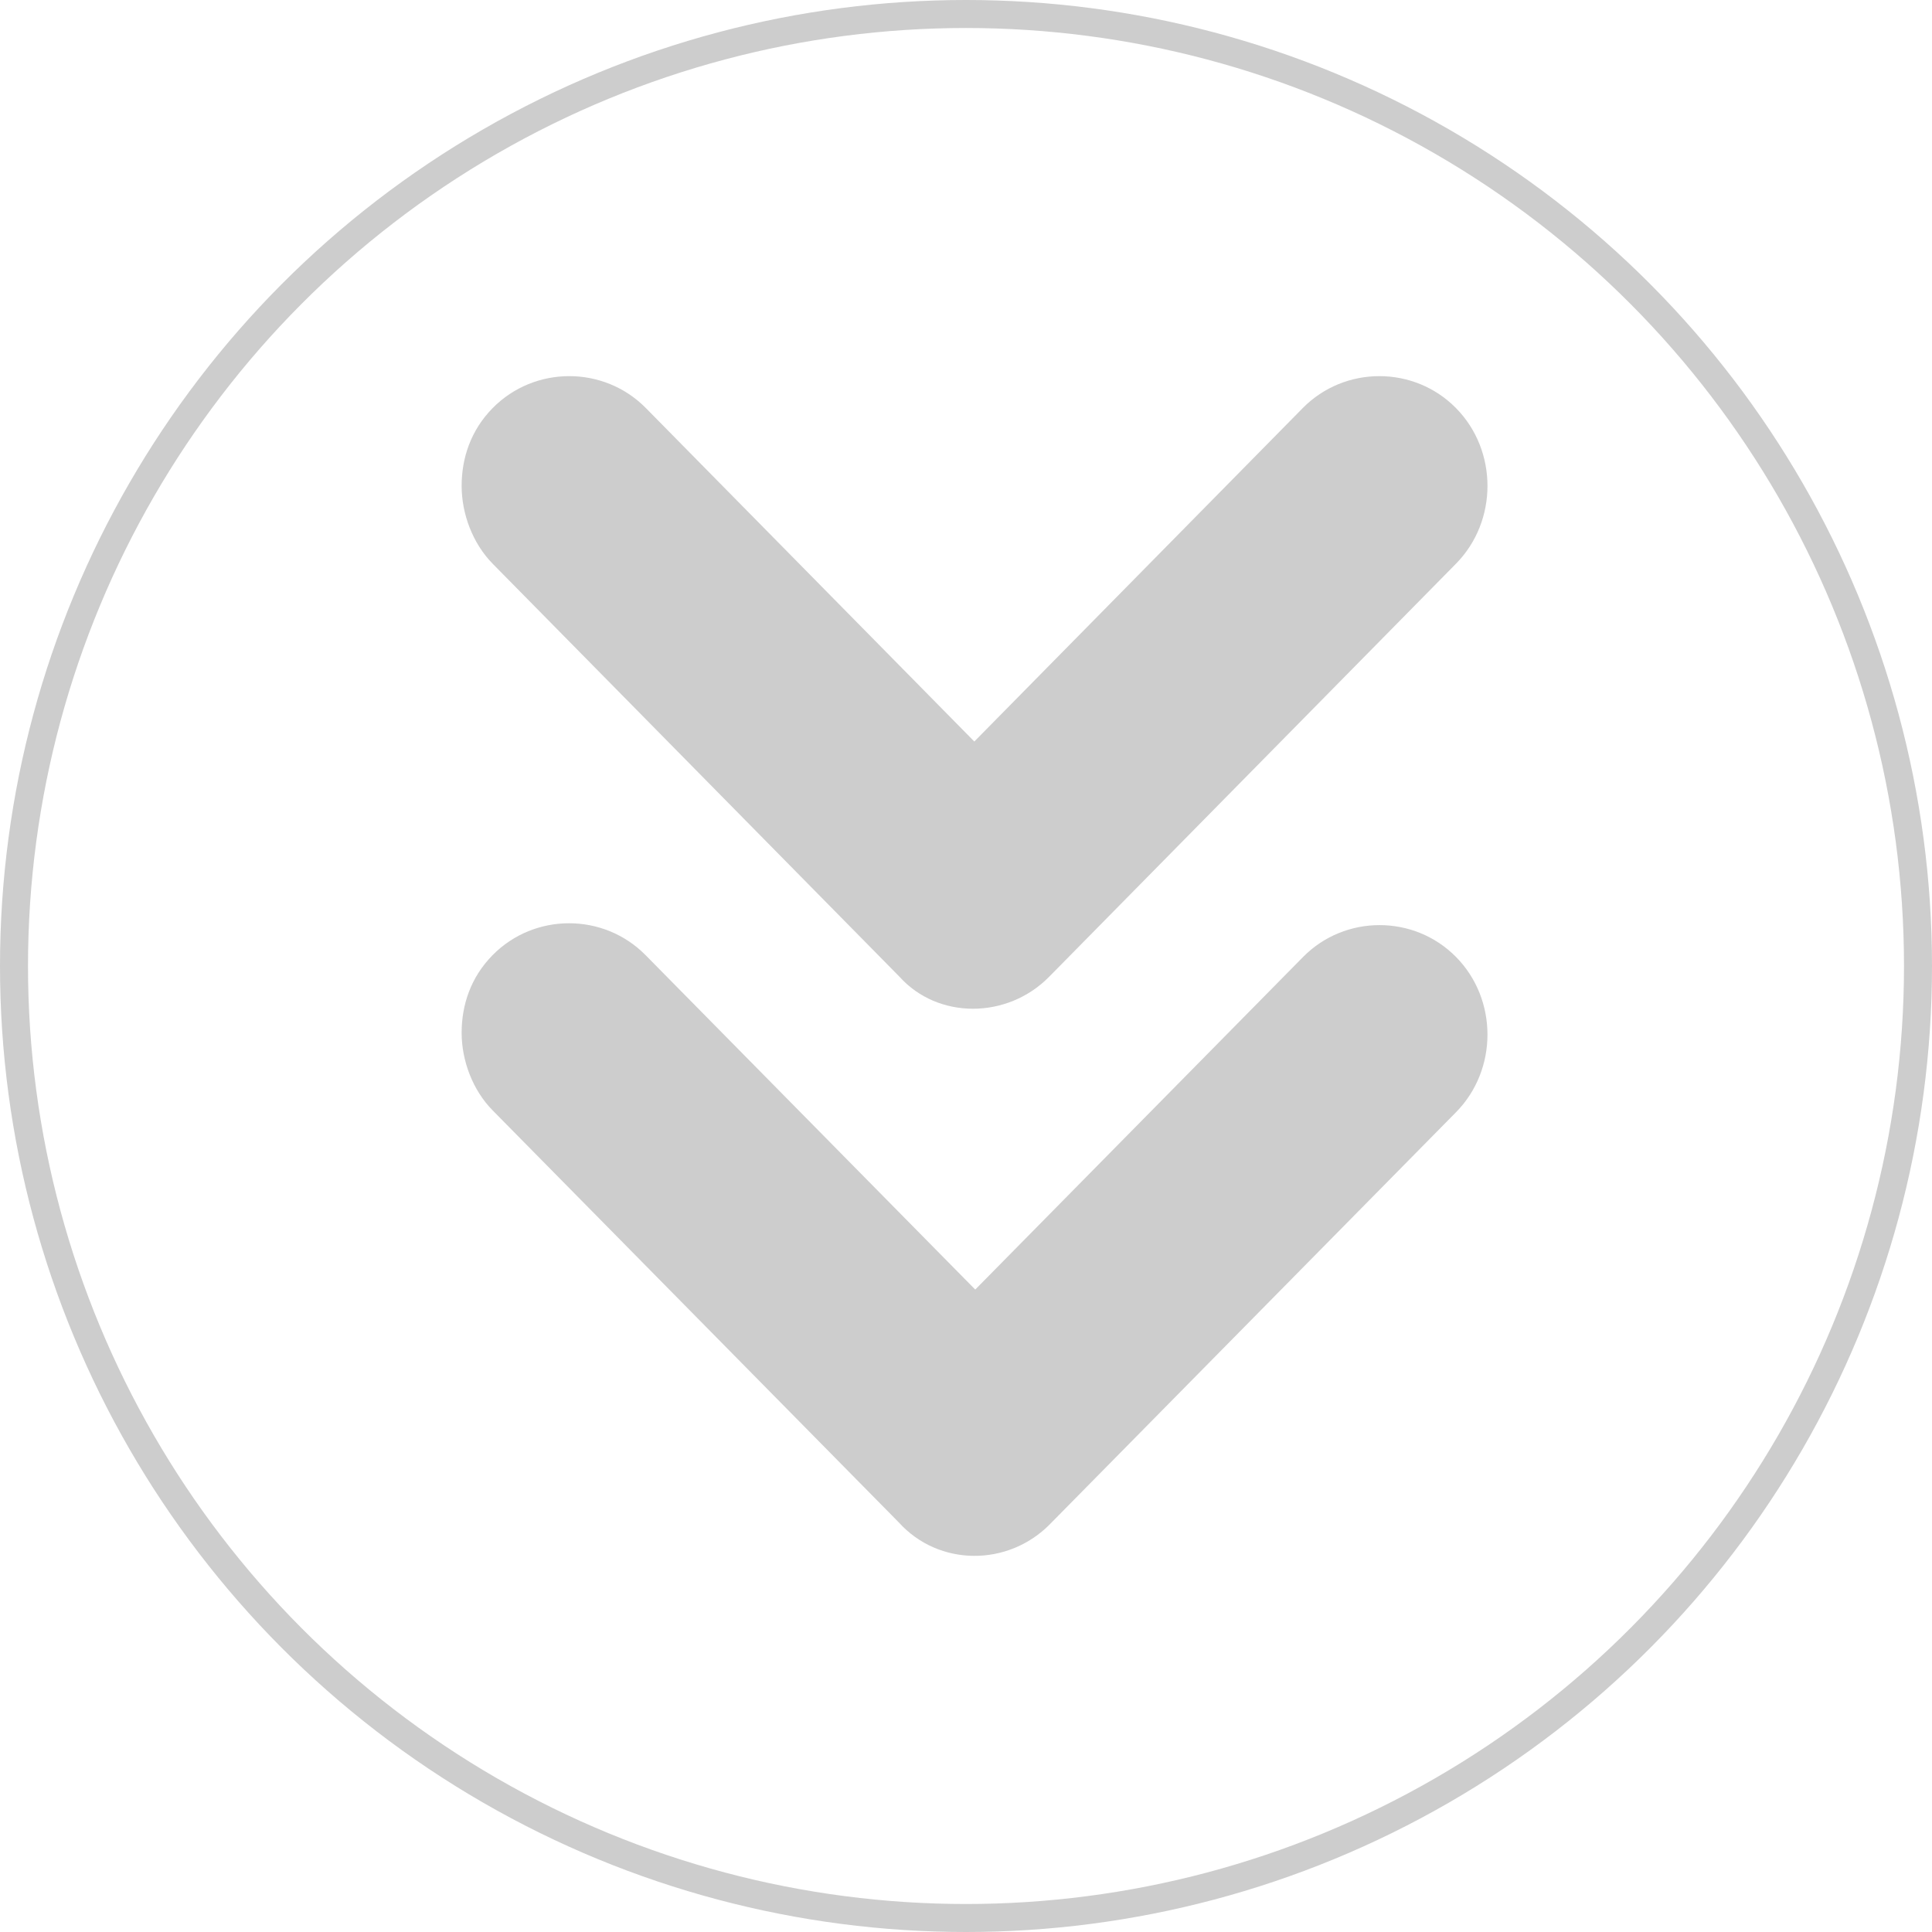 <svg width="69" height="69" viewBox="0 0 69 69" fill="none" xmlns="http://www.w3.org/2000/svg">
<circle cx="34.5" cy="34.5" r="34" stroke="#CDCDCD"/>
<path d="M37.469 34.885L52 20.132C53.499 18.61 53.499 16.096 52 14.575C50.501 13.053 48.025 13.053 46.526 14.575L34.797 26.483L23.068 14.575C21.569 13.053 19.093 13.053 17.594 14.575C16.813 15.368 16.487 16.361 16.487 17.353C16.487 18.346 16.878 19.404 17.594 20.132L32.126 34.885C33.494 36.407 35.971 36.407 37.469 34.885L37.469 34.885Z" fill="#CDCDCD"/>
<path d="M37.496 54.436L52.002 39.721C53.498 38.203 53.498 35.695 52.002 34.178C50.506 32.66 48.034 32.66 46.538 34.178L34.83 46.056L23.056 34.112C21.56 32.594 19.088 32.594 17.593 34.112C16.812 34.903 16.487 35.894 16.487 36.883C16.487 37.873 16.877 38.929 17.593 39.655L32.098 54.37C33.529 55.954 36.001 55.954 37.497 54.436L37.496 54.436Z" fill="#CDCDCD"/>
</svg>
